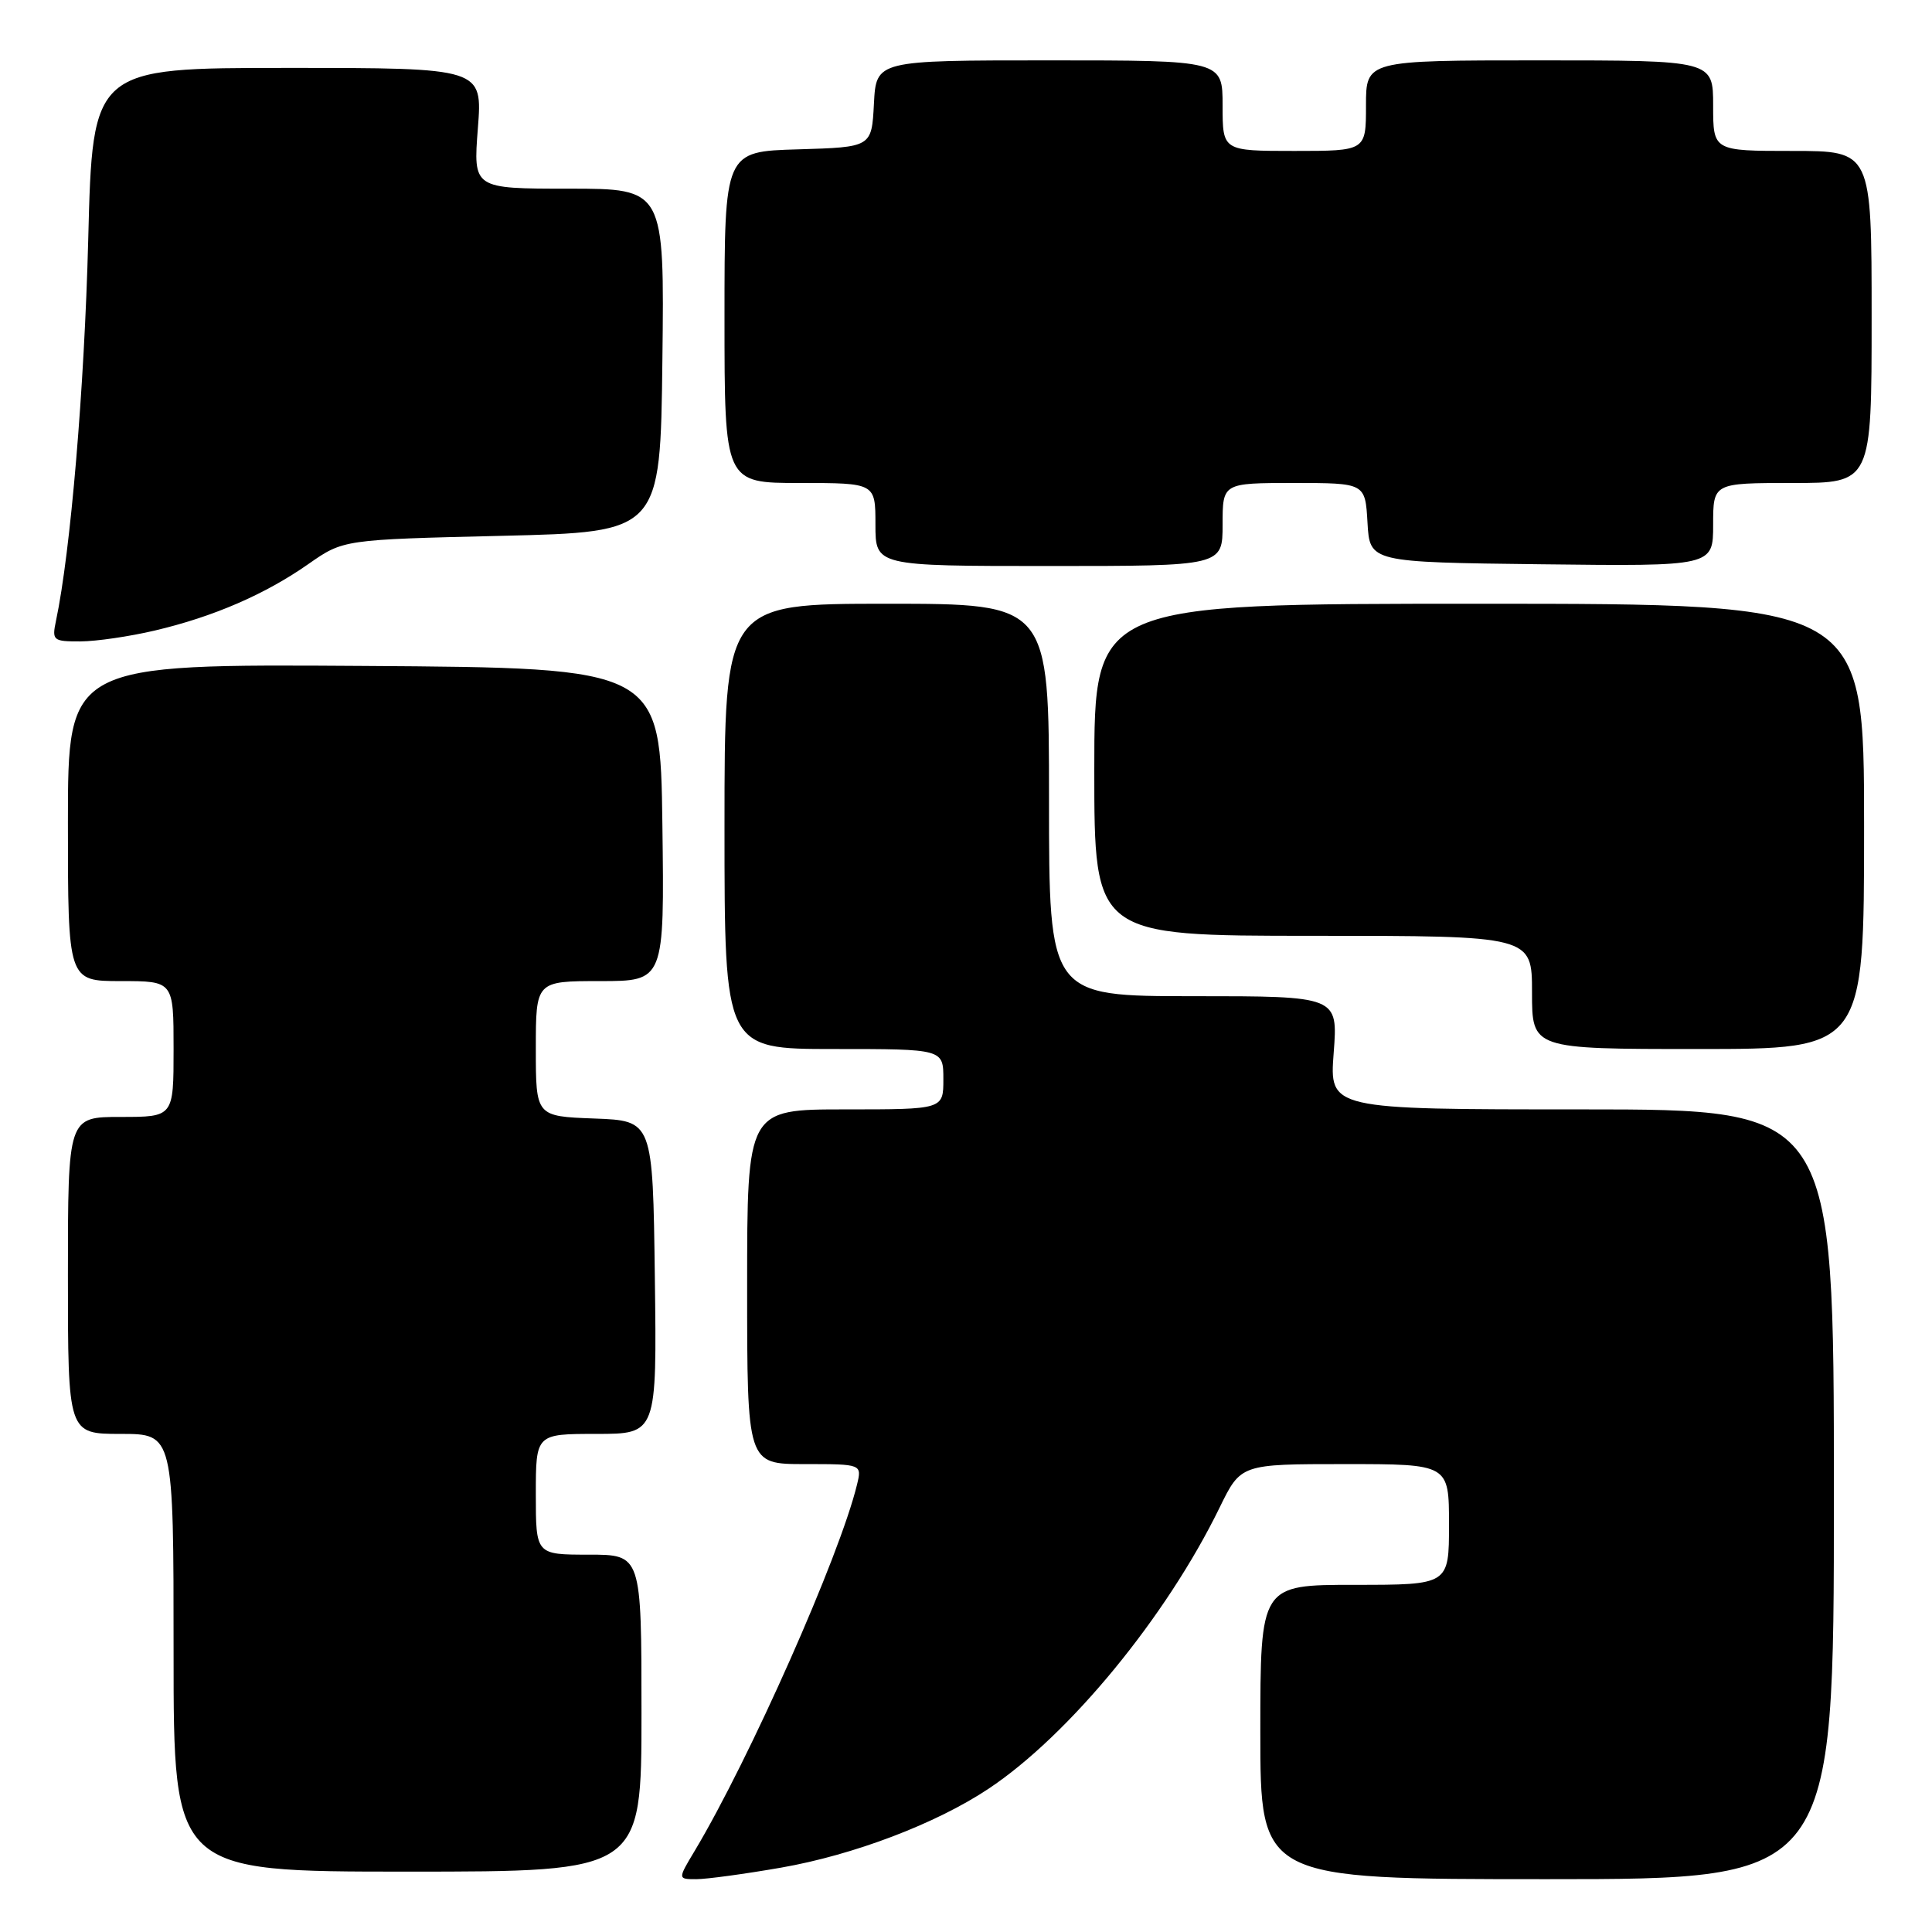 <?xml version="1.0" encoding="UTF-8" standalone="no"?>
<!DOCTYPE svg PUBLIC "-//W3C//DTD SVG 1.1//EN" "http://www.w3.org/Graphics/SVG/1.1/DTD/svg11.dtd" >
<svg xmlns="http://www.w3.org/2000/svg" xmlns:xlink="http://www.w3.org/1999/xlink" version="1.1" viewBox="0 0 256 256">
 <g >
 <path fill="currentColor"
d=" M 103.51 247.47 C 113.12 245.79 124.02 241.65 130.97 237.03 C 141.65 229.93 154.55 214.24 161.61 199.75 C 164.42 194.00 164.42 194.00 178.21 194.00 C 192.00 194.00 192.00 194.00 192.00 202.00 C 192.00 210.00 192.00 210.00 179.50 210.00 C 167.00 210.00 167.00 210.00 167.00 229.50 C 167.00 249.00 167.00 249.00 205.00 249.00 C 243.00 249.00 243.00 249.00 243.00 198.00 C 243.00 147.00 243.00 147.00 209.58 147.00 C 176.15 147.00 176.15 147.00 176.72 139.50 C 177.29 132.00 177.29 132.00 158.14 132.00 C 139.00 132.00 139.00 132.00 139.00 106.00 C 139.00 80.00 139.00 80.00 117.50 80.00 C 96.00 80.00 96.00 80.00 96.00 109.50 C 96.00 139.00 96.00 139.00 110.50 139.00 C 125.00 139.00 125.00 139.00 125.00 143.00 C 125.00 147.00 125.00 147.00 112.00 147.00 C 99.00 147.00 99.00 147.00 99.00 170.50 C 99.00 194.00 99.00 194.00 106.61 194.00 C 114.22 194.00 114.22 194.00 113.55 196.75 C 111.27 206.16 99.34 233.06 92.05 245.25 C 89.80 249.00 89.80 249.00 92.27 249.00 C 93.63 249.00 98.69 248.31 103.51 247.47 Z  M 85.00 227.00 C 85.00 206.00 85.00 206.00 78.00 206.00 C 71.00 206.00 71.00 206.00 71.00 198.00 C 71.00 190.00 71.00 190.00 79.02 190.00 C 87.04 190.00 87.04 190.00 86.77 169.25 C 86.50 148.50 86.50 148.50 78.75 148.21 C 71.00 147.92 71.00 147.92 71.00 138.96 C 71.00 130.00 71.00 130.00 79.52 130.00 C 88.04 130.00 88.04 130.00 87.77 109.25 C 87.50 88.50 87.50 88.50 48.25 88.24 C 9.00 87.98 9.00 87.98 9.00 108.99 C 9.00 130.00 9.00 130.00 16.00 130.00 C 23.00 130.00 23.00 130.00 23.00 139.00 C 23.00 148.00 23.00 148.00 16.00 148.00 C 9.00 148.00 9.00 148.00 9.00 169.00 C 9.00 190.00 9.00 190.00 16.00 190.00 C 23.00 190.00 23.00 190.00 23.00 219.00 C 23.00 248.00 23.00 248.00 54.00 248.00 C 85.00 248.00 85.00 248.00 85.00 227.00 Z  M 247.00 109.50 C 247.00 80.00 247.00 80.00 196.00 80.00 C 145.00 80.00 145.00 80.00 145.00 102.00 C 145.00 124.00 145.00 124.00 174.00 124.00 C 203.00 124.00 203.00 124.00 203.00 131.50 C 203.00 139.00 203.00 139.00 225.00 139.00 C 247.00 139.00 247.00 139.00 247.00 109.50 Z  M 20.51 83.55 C 28.29 81.72 35.14 78.75 40.89 74.72 C 45.50 71.50 45.50 71.50 66.50 71.00 C 87.50 70.50 87.50 70.50 87.77 47.75 C 88.04 25.00 88.04 25.00 75.37 25.00 C 62.70 25.00 62.70 25.00 63.32 17.00 C 63.94 9.00 63.94 9.00 38.10 9.00 C 12.27 9.00 12.27 9.00 11.69 31.75 C 11.18 51.47 9.35 73.13 7.42 82.25 C 6.87 84.87 7.02 85.00 10.67 84.99 C 12.78 84.98 17.20 84.33 20.51 83.55 Z  M 162.00 69.50 C 162.00 64.00 162.00 64.00 171.45 64.00 C 180.90 64.00 180.90 64.00 181.20 69.25 C 181.50 74.50 181.50 74.50 204.25 74.77 C 227.00 75.04 227.00 75.04 227.00 69.52 C 227.00 64.00 227.00 64.00 237.50 64.00 C 248.00 64.00 248.00 64.00 248.00 42.00 C 248.00 20.00 248.00 20.00 237.50 20.00 C 227.00 20.00 227.00 20.00 227.00 14.00 C 227.00 8.00 227.00 8.00 204.00 8.00 C 181.00 8.00 181.00 8.00 181.00 14.00 C 181.00 20.00 181.00 20.00 171.50 20.00 C 162.00 20.00 162.00 20.00 162.00 14.00 C 162.00 8.00 162.00 8.00 139.05 8.00 C 116.10 8.00 116.10 8.00 115.80 13.75 C 115.50 19.50 115.50 19.50 105.75 19.79 C 96.00 20.07 96.00 20.07 96.00 42.04 C 96.00 64.00 96.00 64.00 106.00 64.00 C 116.00 64.00 116.00 64.00 116.00 69.50 C 116.00 75.00 116.00 75.00 139.00 75.00 C 162.00 75.00 162.00 75.00 162.00 69.50 Z "/>
</g>
</svg>